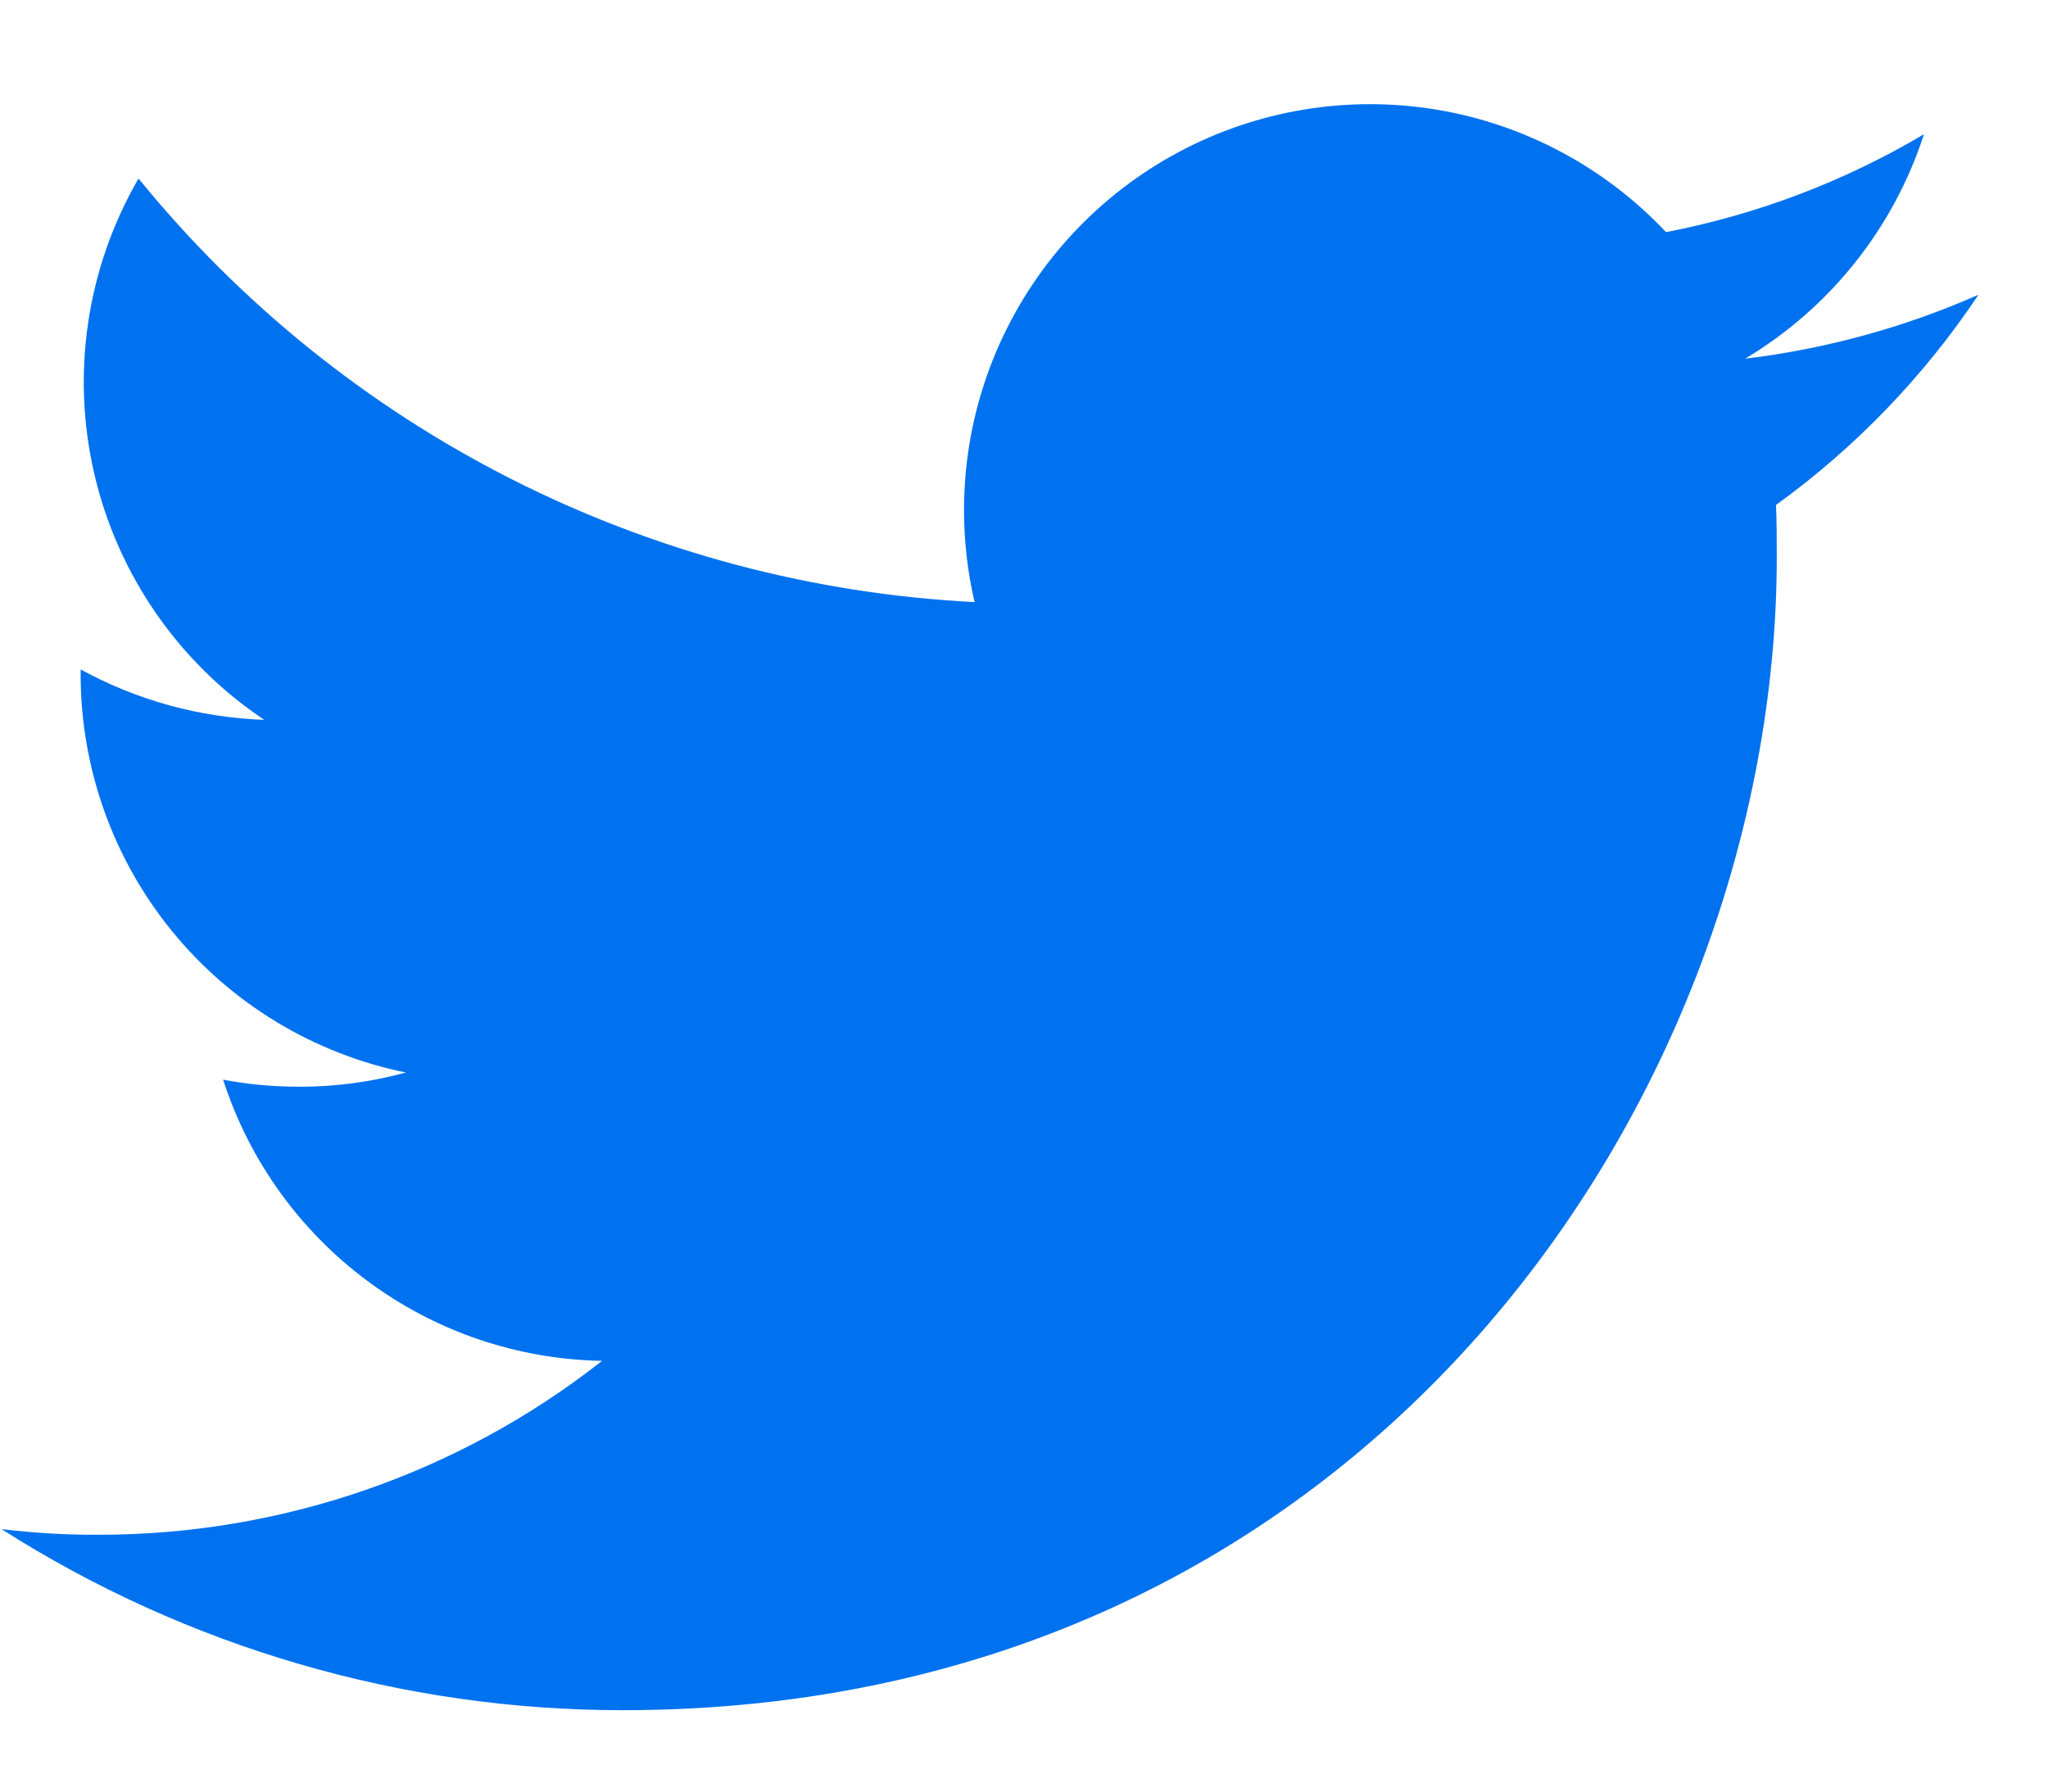 <svg width="16" height="14" viewBox="0 0 16 14" fill="none" xmlns="http://www.w3.org/2000/svg">
<path d="M4.864 13.364C10.692 13.364 13.881 8.534 13.881 4.353C13.881 4.218 13.881 4.081 13.875 3.946C14.496 3.497 15.032 2.94 15.457 2.303C14.877 2.559 14.263 2.727 13.634 2.803C14.296 2.407 14.793 1.784 15.031 1.049C14.408 1.418 13.726 1.677 13.016 1.814C12.538 1.306 11.906 0.969 11.218 0.856C10.529 0.743 9.822 0.86 9.207 1.189C8.592 1.518 8.102 2.041 7.814 2.677C7.526 3.312 7.456 4.025 7.614 4.705C6.354 4.641 5.121 4.314 3.996 3.744C2.871 3.174 1.878 2.373 1.082 1.395C0.678 2.093 0.554 2.918 0.737 3.704C0.919 4.489 1.394 5.176 2.064 5.625C1.562 5.607 1.071 5.473 0.63 5.231V5.274C0.631 6.005 0.884 6.714 1.347 7.28C1.81 7.846 2.454 8.235 3.171 8.381C2.899 8.455 2.618 8.493 2.336 8.492C2.137 8.492 1.938 8.474 1.743 8.437C1.946 9.066 2.34 9.616 2.871 10.01C3.402 10.405 4.043 10.623 4.704 10.634C3.581 11.517 2.193 11.995 0.765 11.993C0.514 11.994 0.262 11.979 0.012 11.949C1.462 12.873 3.145 13.364 4.864 13.364Z" fill="#0072EF"/>
</svg>
